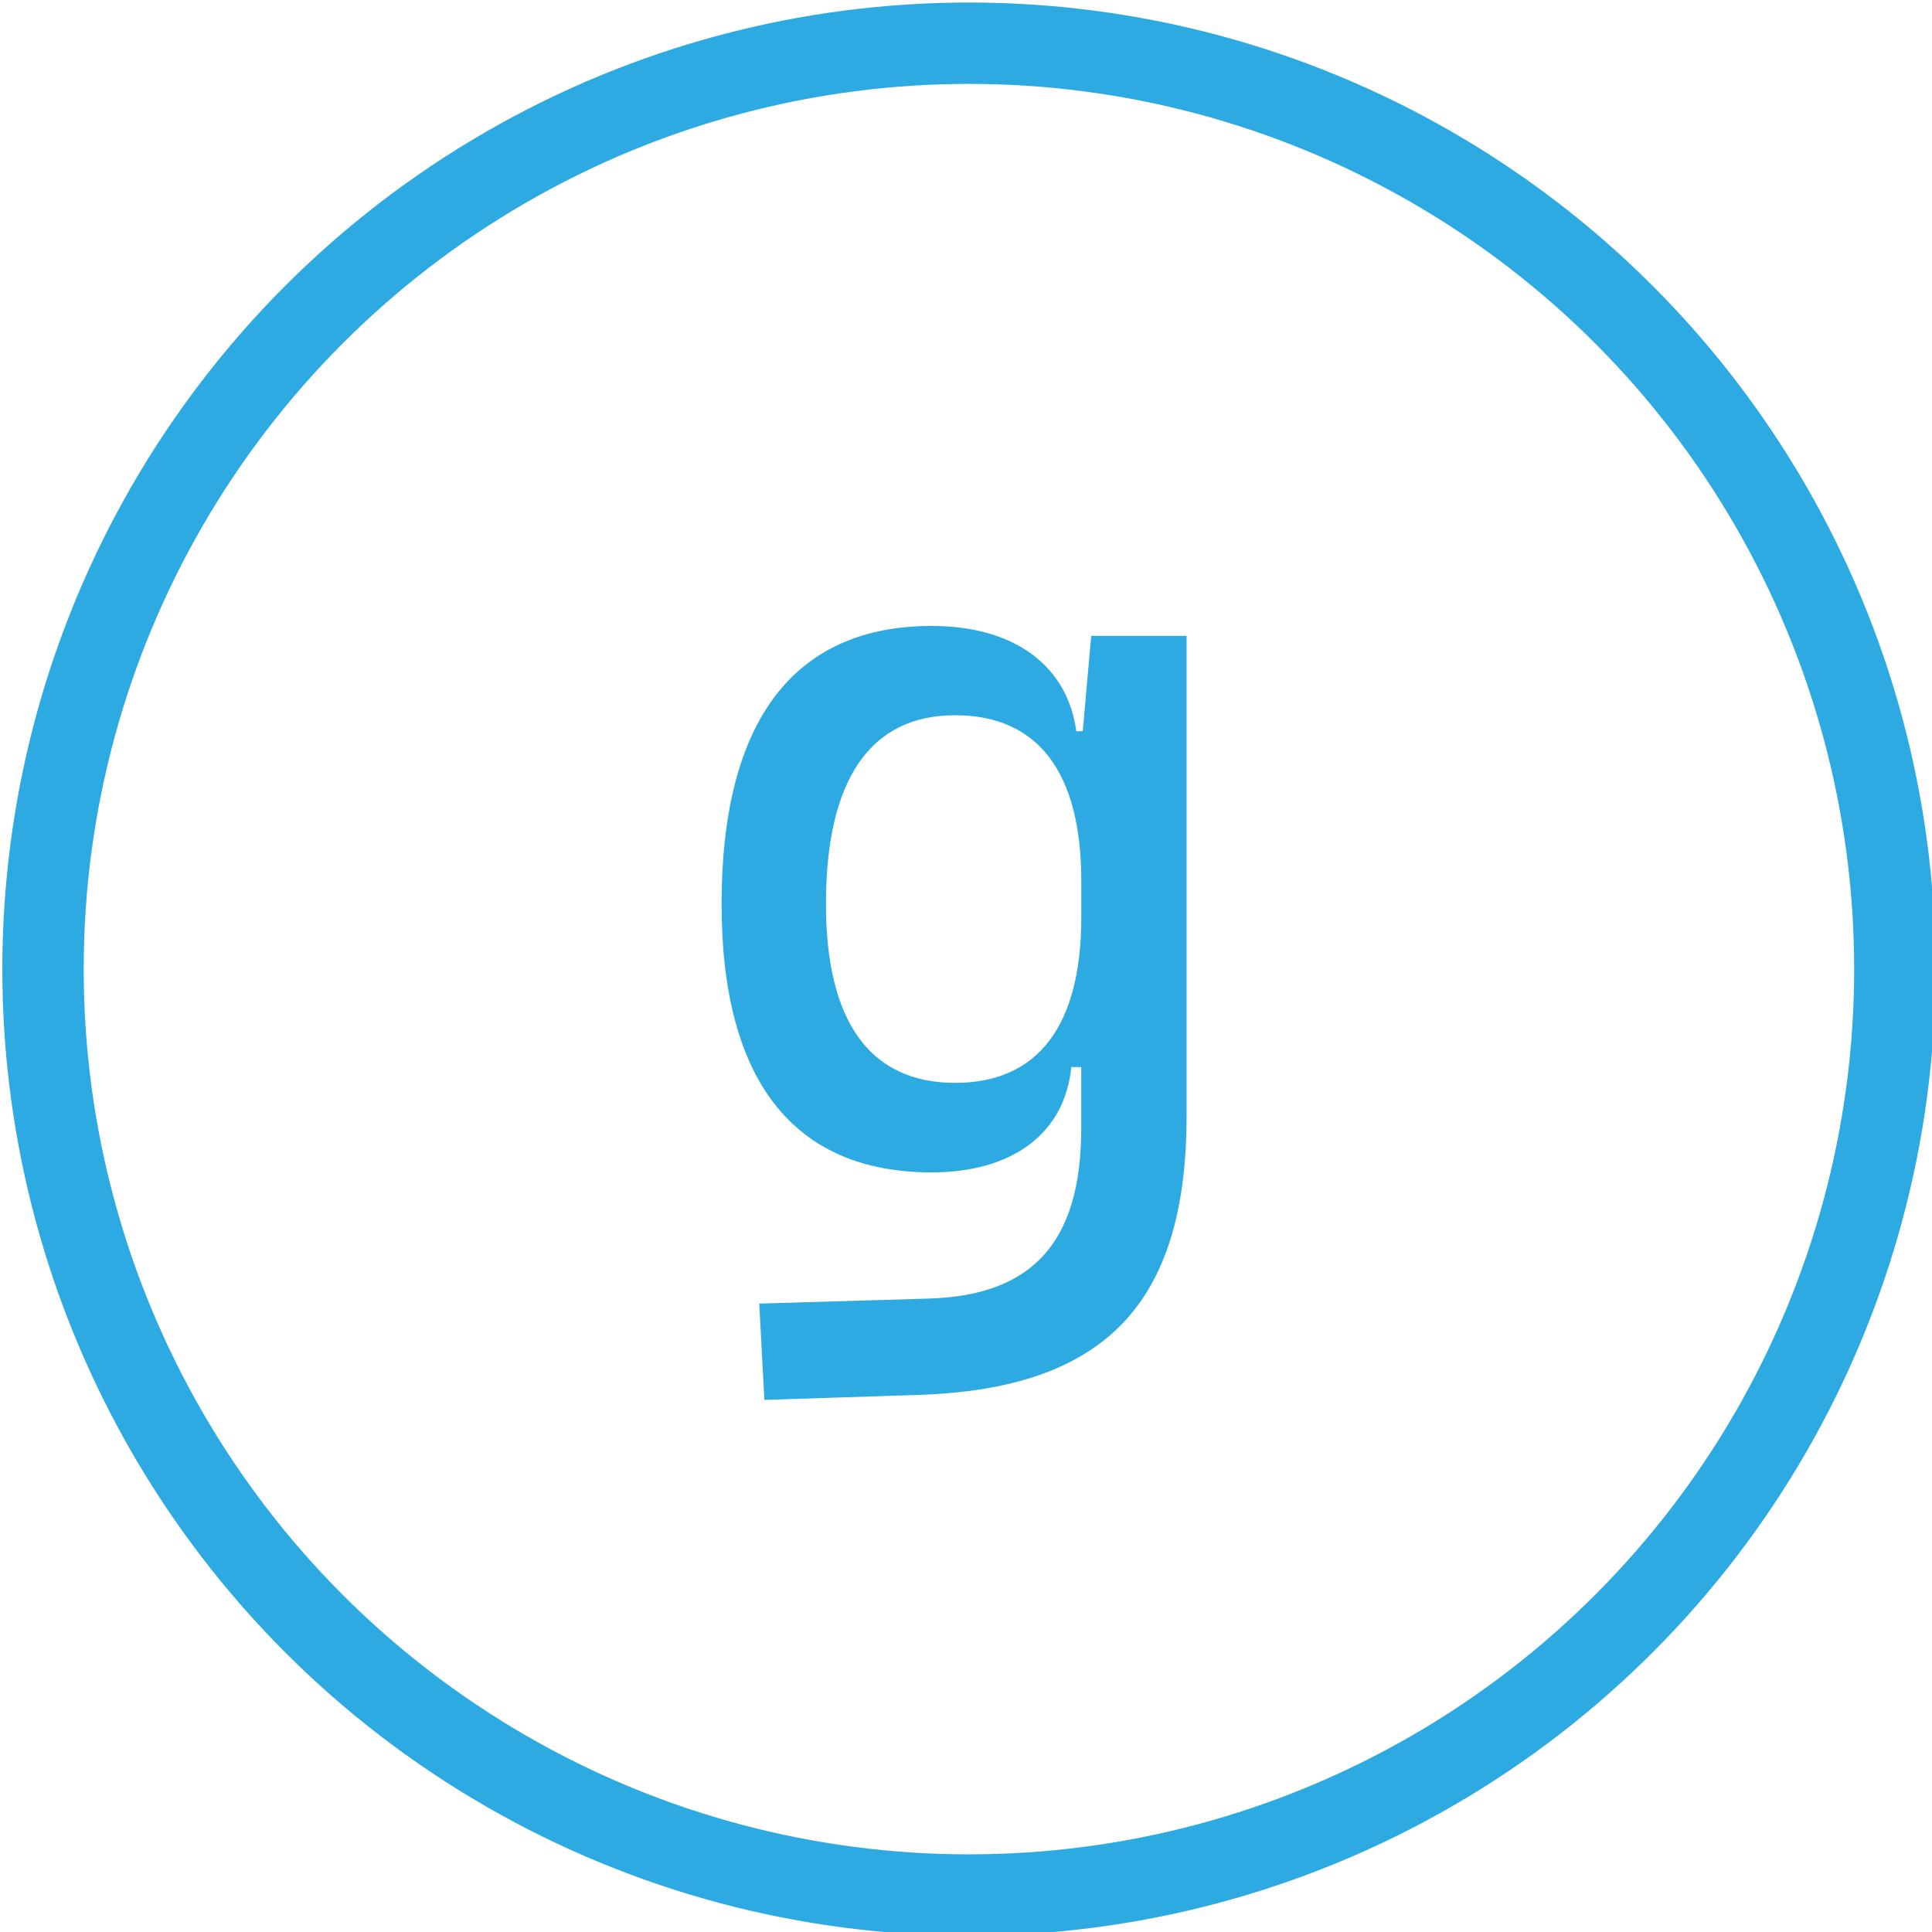 <?xml version="1.0" encoding="UTF-8" standalone="no"?>
<!-- Created with Inkscape (http://www.inkscape.org/) -->

<svg
   xmlns:dc="http://purl.org/dc/elements/1.1/"
   xmlns:cc="http://creativecommons.org/ns#"
   xmlns:rdf="http://www.w3.org/1999/02/22-rdf-syntax-ns#"
   xmlns:svg="http://www.w3.org/2000/svg"
   xmlns="http://www.w3.org/2000/svg"
   xmlns:sodipodi="http://sodipodi.sourceforge.net/DTD/sodipodi-0.dtd"
   xmlns:inkscape="http://www.inkscape.org/namespaces/inkscape"
   width="15"
   height="15"
   viewBox="0 0 3.969 3.969"
   version="1.1"
   id="svg883"
   inkscape:version="0.92.3 (2405546, 2018-03-11)"
   sodipodi:docname="logo-graphology.svg">
  <defs
     id="defs877" />
  <sodipodi:namedview
     id="base"
     pagecolor="#ffffff"
     bordercolor="#666666"
     borderopacity="1.0"
     inkscape:pageopacity="0.0"
     inkscape:pageshadow="2"
     inkscape:zoom="22.4"
     inkscape:cx="0.69561993"
     inkscape:cy="-6.0417738"
     inkscape:document-units="mm"
     inkscape:current-layer="layer1"
     showgrid="false"
     units="px"
     inkscape:window-width="2560"
     inkscape:window-height="1398"
     inkscape:window-x="3840"
     inkscape:window-y="20"
     inkscape:window-maximized="0" />
  <g
     inkscape:label="Layer 1"
     inkscape:groupmode="layer"
     id="layer1"
     transform="translate(0,-293.031)">
    <g
       id="g1438"
       transform="matrix(0.158,0,0,0.158,-6.848,286.078)">
      <circle
         id="circle4"
         r="12.039"
         cy="56.607"
         cx="55.94"
         style="fill:none;fill-opacity:1;stroke:#2daae1;stroke-width:1.058;stroke-miterlimit:4;stroke-dasharray:none" />
      <path
         id="path44"
         d="m 53.28,62.208 2.002,-0.065 c 2.429,-0.078 3.488,-1.189 3.488,-3.63 V 52.274 H 57.53 l -0.11,1.24 h -0.084 c -0.116,-0.859 -0.814,-1.369 -1.88,-1.369 -1.796,0 -2.732,1.24 -2.732,3.617 0,2.293 0.937,3.488 2.732,3.488 1.053,0 1.731,-0.51 1.815,-1.369 h 0.129 v 0.84 c -0.013,1.408 -0.607,2.132 -1.99,2.17 l -2.196,0.065 z m 4.121,-6.744 v 0.465 c 0,1.415 -0.562,2.157 -1.641,2.157 -1.105,0 -1.679,-0.795 -1.679,-2.325 0,-1.615 0.575,-2.455 1.679,-2.455 1.079,0 1.641,0.743 1.641,2.157 z"
         style="fill:#2daae1;stroke-width:0.265"
         inkscape:connector-curvature="0" />
    </g>
  </g>
</svg>
